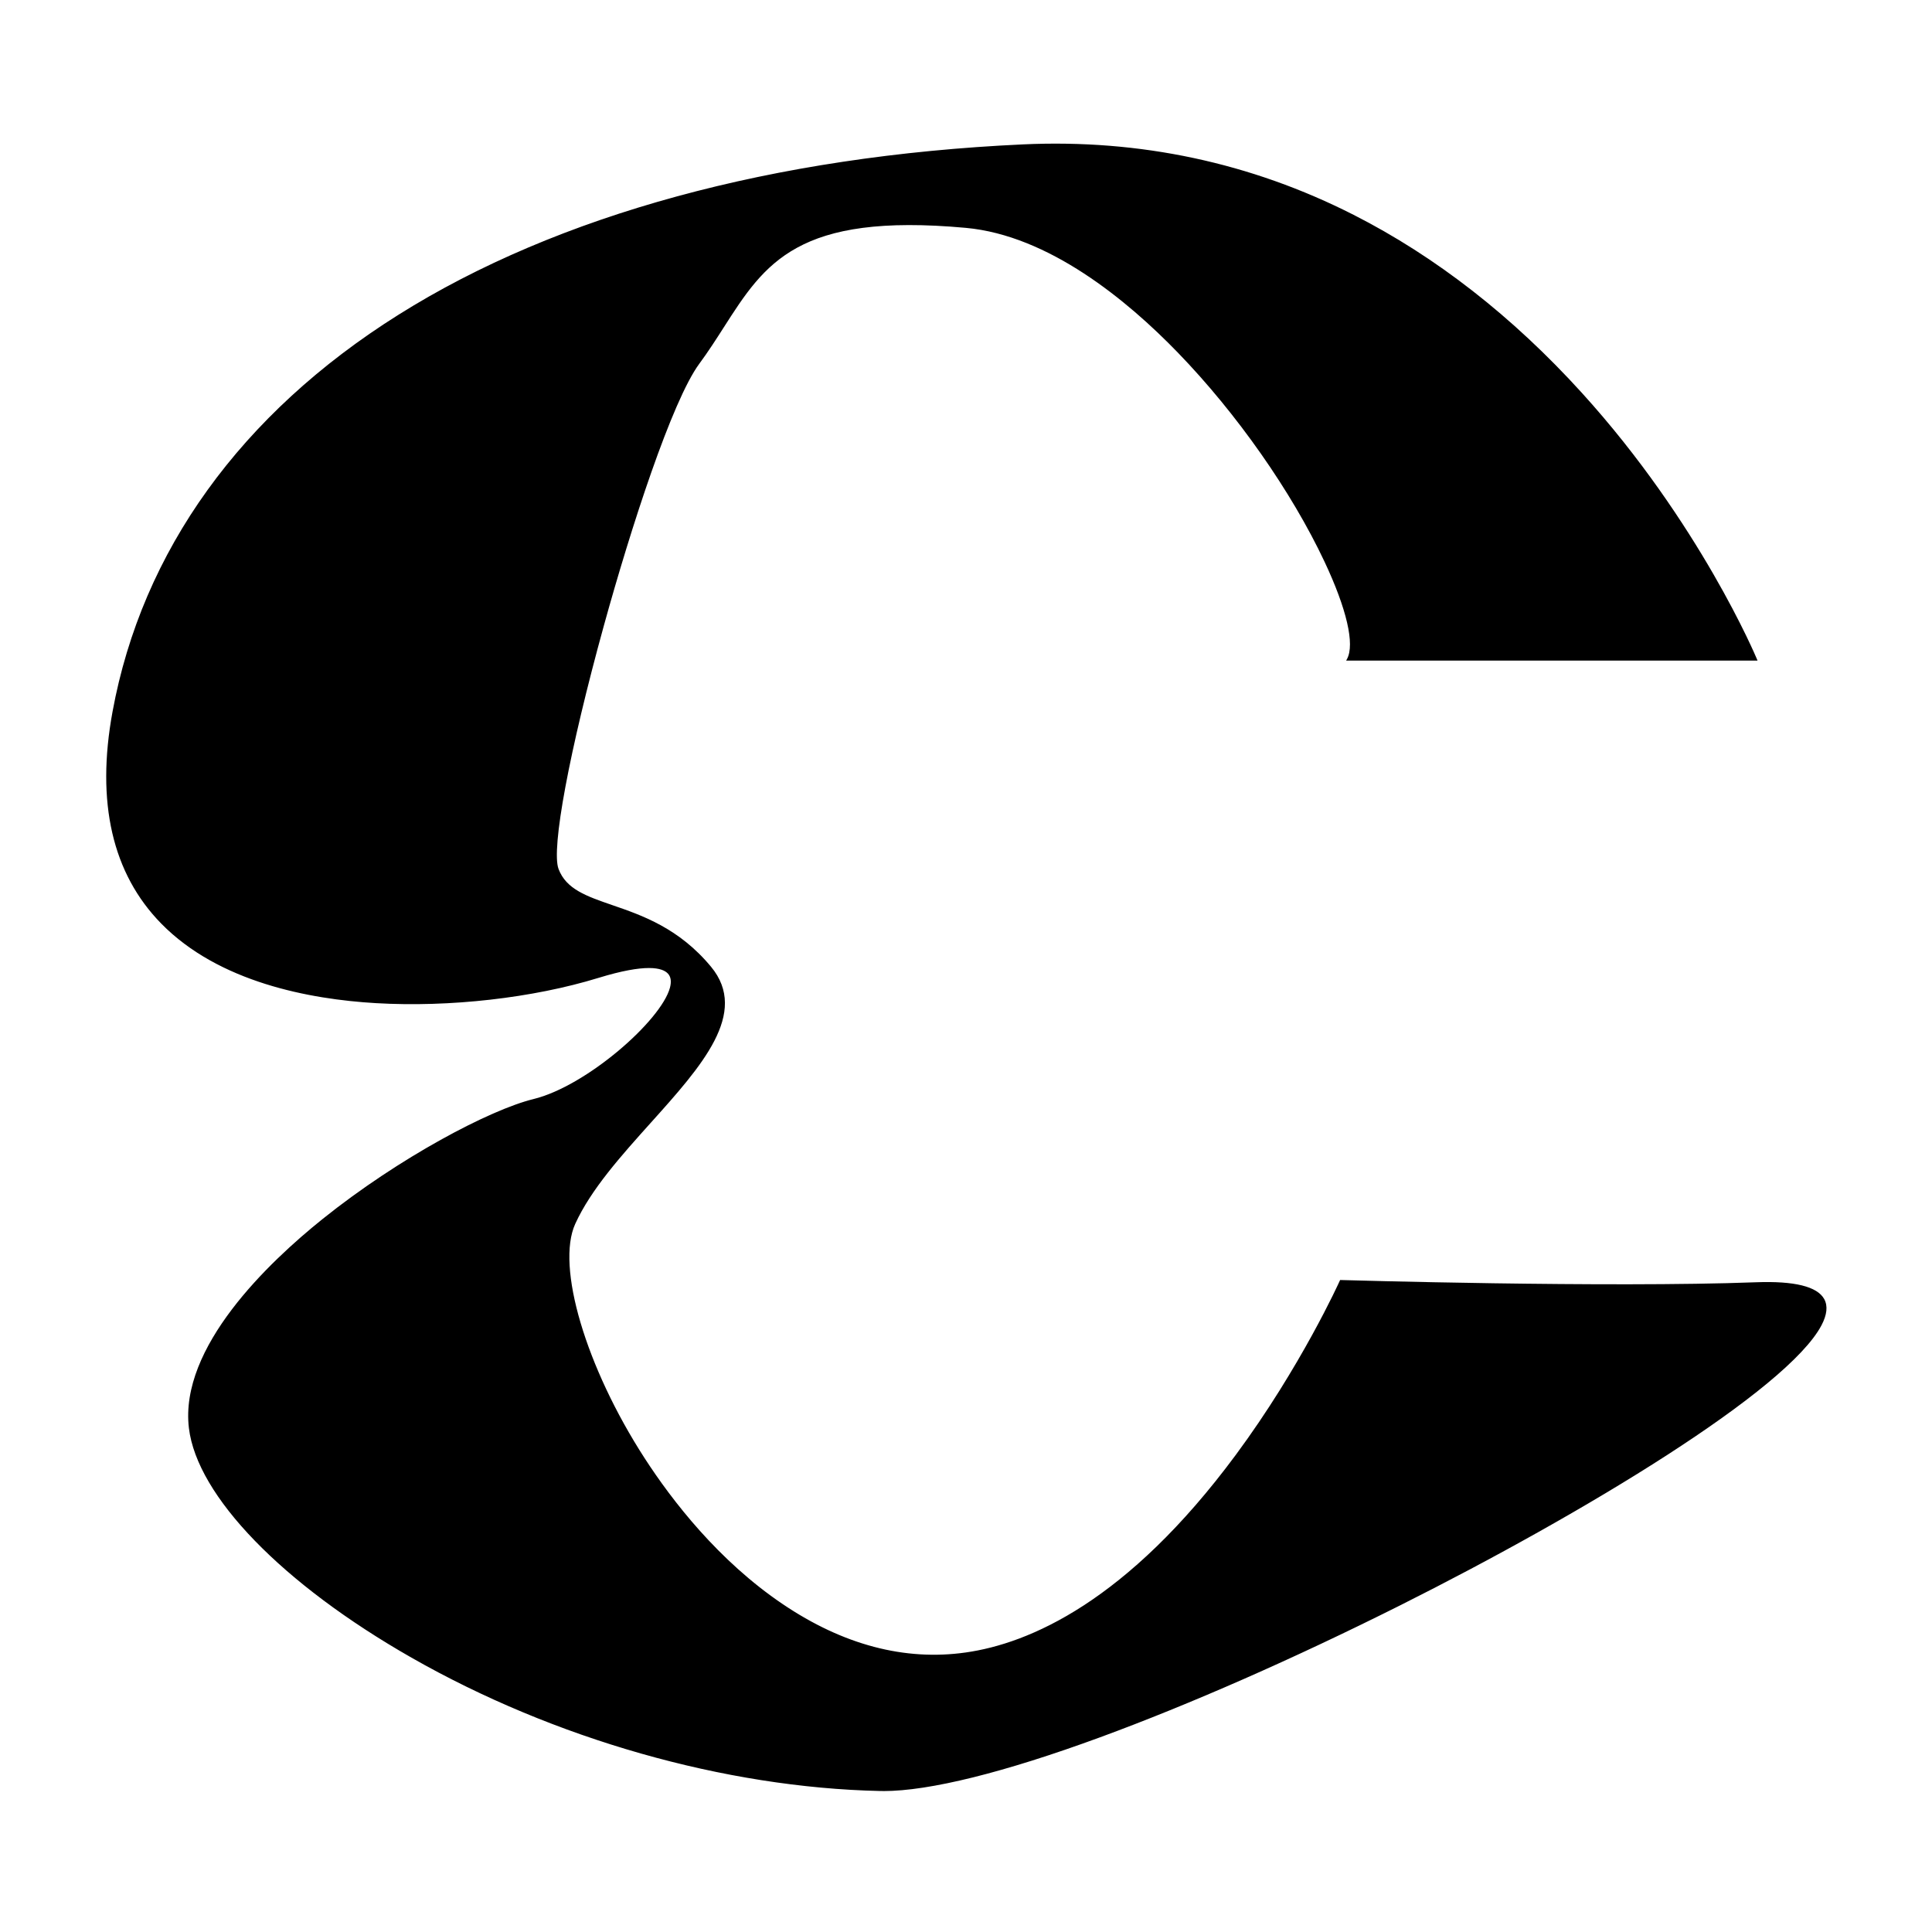 <?xml version="1.0" encoding="UTF-8"?>
<svg id="Layer_10" xmlns="http://www.w3.org/2000/svg" viewBox="0 0 630 630">
  <path d="M439.52,215.06h133.09S500.24,39.74,333.64,47.44C167.03,55.13,56.47,126.12,37.01,232.17c-19.46,106.05,105.1,102.63,158.04,86.38,52.94-16.25,5.71,33.67-21.02,40.2s-117.56,61.58-112.11,106.9c5.29,44,112.79,115.56,225,118.02,77.85,1.71,394.91-169.3,285.68-165.19-49,1.84-135.42-.72-135.42-.72,0,0-49.83,111.18-122.23,121.44-79.08,11.21-141.7-109.47-127.68-140.26,14.01-30.79,63.78-60.01,44.34-83.46-19.43-23.45-44.34-17.46-49.79-32-5.45-14.54,29.58-142.82,45.93-165.06,18.83-25.6,21.8-50.46,87.2-44.47,65.4,5.99,134.69,122.3,124.57,141.11Z"/>
  <path d="M288.08,584.03c-.39,0-.78,0-1.16-.01-50.56-1.11-106.23-16.96-152.74-43.48-42.1-24-69.91-52.69-72.58-74.85-3.17-26.38,25.97-54.06,43.63-68.22,25.04-20.07,54.61-35.63,68.73-39.08,17.24-4.21,41.62-25.56,44.5-36.31.53-1.98.32-3.52-.63-4.57-1.8-2-7.19-3.39-22.7,1.37-21.38,6.56-48.51,9.64-72.57,8.23-21.57-1.26-51.22-6.79-69.99-25.95-15.96-16.29-21.31-39.53-15.88-69.07,9.62-52.42,41.88-97.2,93.29-129.48,51.86-32.57,122.28-51.77,203.64-55.53,38.06-1.76,74.32,5.97,107.78,22.98,26.77,13.6,51.81,33.13,74.43,58.05,38.51,42.42,56.89,86.36,57.07,86.8l.21.5h-134.15l.29-.53c2.57-4.78-.1-16.32-7.33-31.69-10.78-22.91-28.66-48.41-47.84-68.21-16.65-17.2-42.17-38.21-69.15-40.68-54.91-5.02-65.49,11.49-78.88,32.39-2.49,3.89-5.06,7.91-8.04,11.95-8.91,12.12-22.31,53.52-31.08,85.3-11.3,40.96-17.25,72.87-14.8,79.41,2.48,6.61,9.12,8.89,17.52,11.79,9.7,3.34,21.76,7.49,32.21,20.11,12.5,15.08-3.11,32.46-19.64,50.86-9.6,10.69-19.53,21.73-24.65,32.99-6.3,13.85,3.42,46.68,22.61,76.36,9.01,13.93,24.15,33.51,45.07,47.63,19.67,13.28,39.75,18.59,59.67,15.76,20.59-2.92,52.57-16.47,88.06-64.44,21.24-28.71,33.8-56.53,33.92-56.81l.09-.2h.21c.86.03,86.97,2.55,135.4.73,12.53-.47,20.01,1.38,22.26,5.49,1.22,2.23.91,5.11-.9,8.55-11.15,21.13-77.15,61.14-137.6,91.42-34.6,17.33-68.34,32.16-97.58,42.9-31.32,11.5-55.71,17.55-70.69,17.55ZM211.62,314.95c3.21,0,5.44.69,6.67,2.07,1.13,1.25,1.39,3.03.79,5.27-3.19,11.88-28.84,32.86-44.98,36.8-14.06,3.43-43.52,18.94-68.49,38.96-17.54,14.06-46.5,41.53-43.37,67.55,1.29,10.69,8.72,23.29,21.51,36.44,12.78,13.14,30.32,26.24,50.72,37.87,46.43,26.47,101.99,42.29,152.45,43.4,14.79.32,39.56-5.73,71.63-17.5,29.22-10.73,62.94-25.55,97.52-42.87,60.36-30.23,126.22-70.14,137.31-91.13,1.69-3.2,2-5.84.91-7.83-2.11-3.88-9.42-5.61-21.68-5.14-47.3,1.78-130.5-.58-135.24-.72-1.18,2.59-13.59,29.26-33.91,56.74-12.5,16.91-25.52,30.81-38.68,41.33-16.47,13.16-33.22,21.02-49.79,23.37-20.07,2.84-40.29-2.49-60.09-15.86-21.01-14.19-36.21-33.84-45.25-47.82-19.64-30.37-29.17-62.78-22.66-77.08,5.17-11.36,15.13-22.45,24.77-33.17,16.31-18.15,31.71-35.3,19.63-49.89-10.34-12.47-22.31-16.6-31.93-19.91-8.57-2.95-15.33-5.28-17.92-12.19-2.89-7.71,5.34-45.68,14.78-79.88,8.79-31.83,22.23-73.34,31.2-85.54,2.96-4.03,5.53-8.03,8.01-11.91,13.51-21.09,24.19-37.75,79.46-32.69,27.16,2.49,52.81,23.6,69.53,40.87,19.23,19.85,37.16,45.42,47.97,68.4,7.08,15.05,9.81,26.57,7.57,31.84h132.05c-2.15-4.99-20.53-46.22-56.74-86.11-22.57-24.86-47.54-44.34-74.24-57.9-33.36-16.95-69.52-24.66-107.47-22.91-81.26,3.75-151.57,22.92-203.35,55.44-51.24,32.18-83.39,76.79-92.98,129.01-5.37,29.28-.1,52.3,15.69,68.41,18.63,19.01,48.12,24.5,69.58,25.76,24,1.41,51.05-1.66,72.37-8.2,7.07-2.17,12.63-3.25,16.66-3.25Z"/>
</svg>